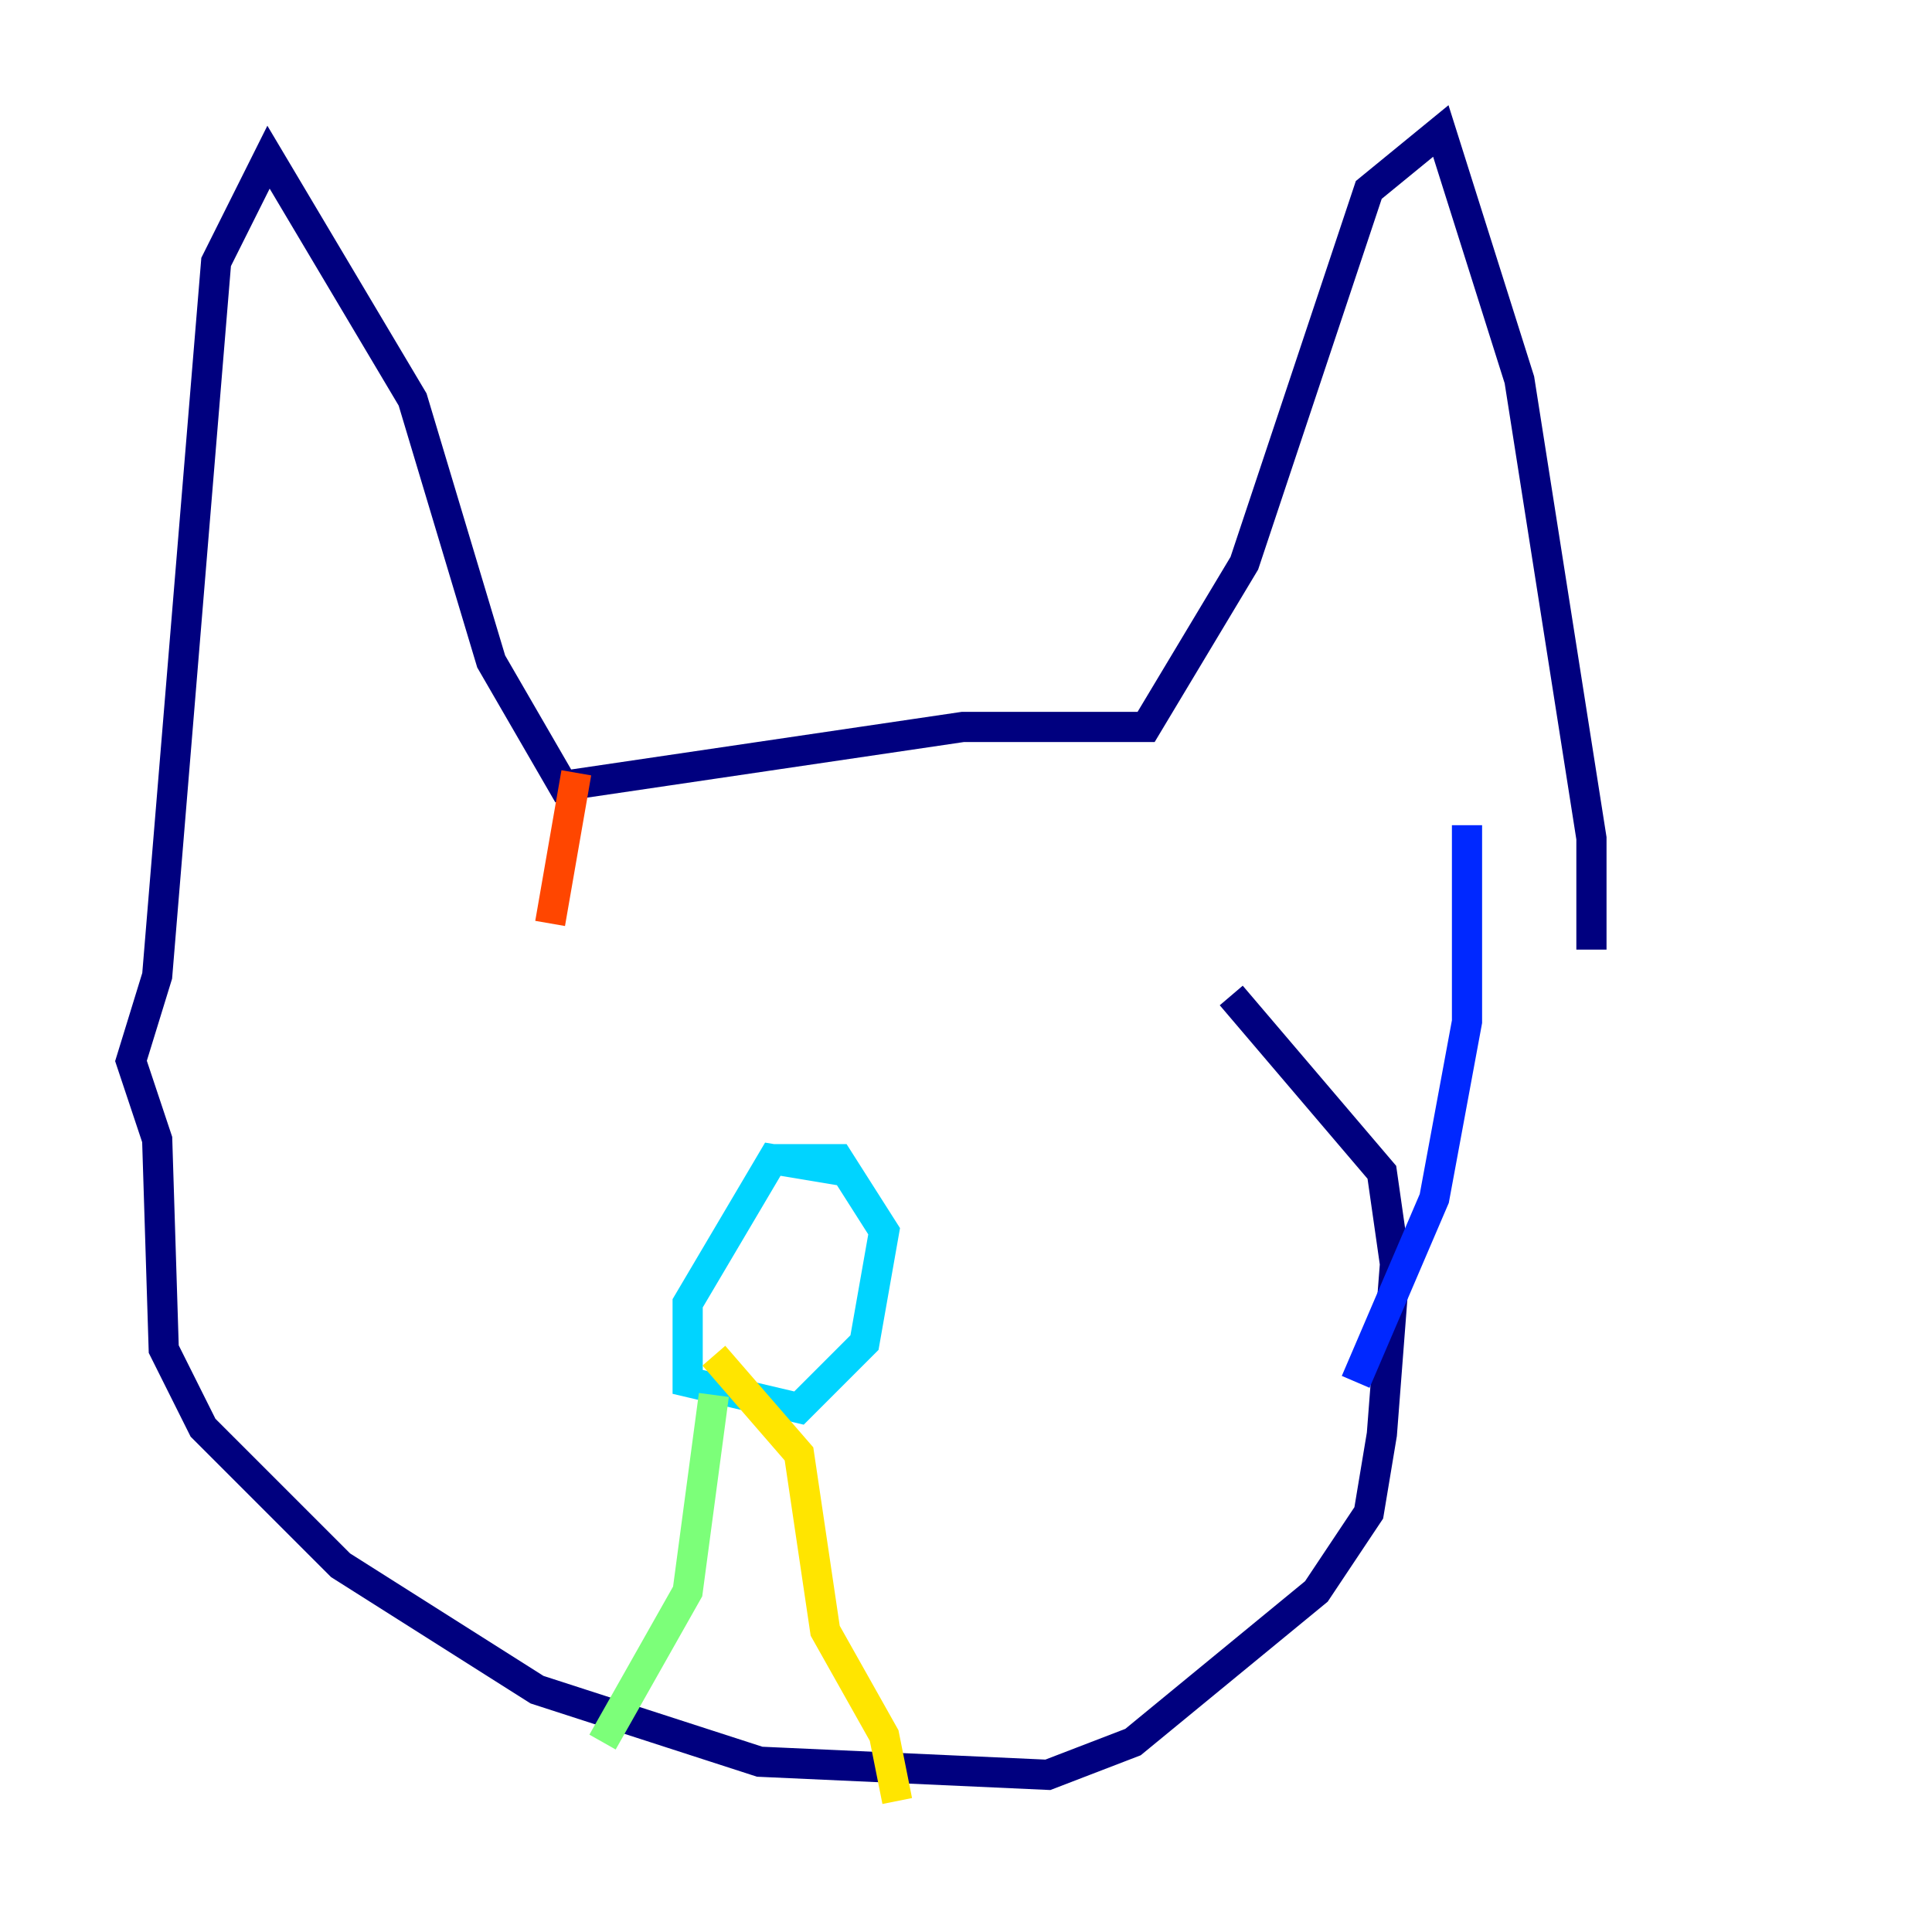 <?xml version="1.0" encoding="utf-8" ?>
<svg baseProfile="tiny" height="128" version="1.2" viewBox="0,0,128,128" width="128" xmlns="http://www.w3.org/2000/svg" xmlns:ev="http://www.w3.org/2001/xml-events" xmlns:xlink="http://www.w3.org/1999/xlink"><defs /><polyline fill="none" points="105.437,62.915 105.437,55.539 100.664,25.166 95.458,8.678 90.685,12.583 82.441,37.315 75.932,48.163 63.783,48.163 37.315,52.068 32.542,43.824 27.336,26.468 17.79,10.414 14.319,17.356 10.414,64.651 8.678,70.291 10.414,75.498 10.848,89.383 13.451,94.59 22.563,103.702 35.58,111.946 50.332,116.719 69.424,117.586 75.064,115.417 87.214,105.437 90.685,100.231 91.552,95.024 92.42,83.742 91.552,77.668 81.573,65.953" stroke="#00007f" stroke-width="2" /><polyline fill="none" points="97.193,54.671 97.193,67.688 95.024,79.403 89.817,91.552" stroke="#0028ff" stroke-width="2" /><polyline fill="none" points="56.407,77.668 51.2,76.8 45.559,86.346 45.559,91.552 52.936,93.288 57.275,88.949 58.576,81.573 55.539,76.8 51.2,76.8" stroke="#00d4ff" stroke-width="2" /><polyline fill="none" points="47.295,92.42 45.559,105.437 39.919,115.417" stroke="#7cff79" stroke-width="2" /><polyline fill="none" points="47.295,89.817 52.936,96.325 54.671,108.041 58.576,114.983 59.444,119.322" stroke="#ffe500" stroke-width="2" /><polyline fill="none" points="38.183,51.2 36.447,61.18" stroke="#ff4600" stroke-width="2" /><polyline fill="none" points="54.671,52.936 54.671,52.936" stroke="#7f0000" stroke-width="2" /></svg>